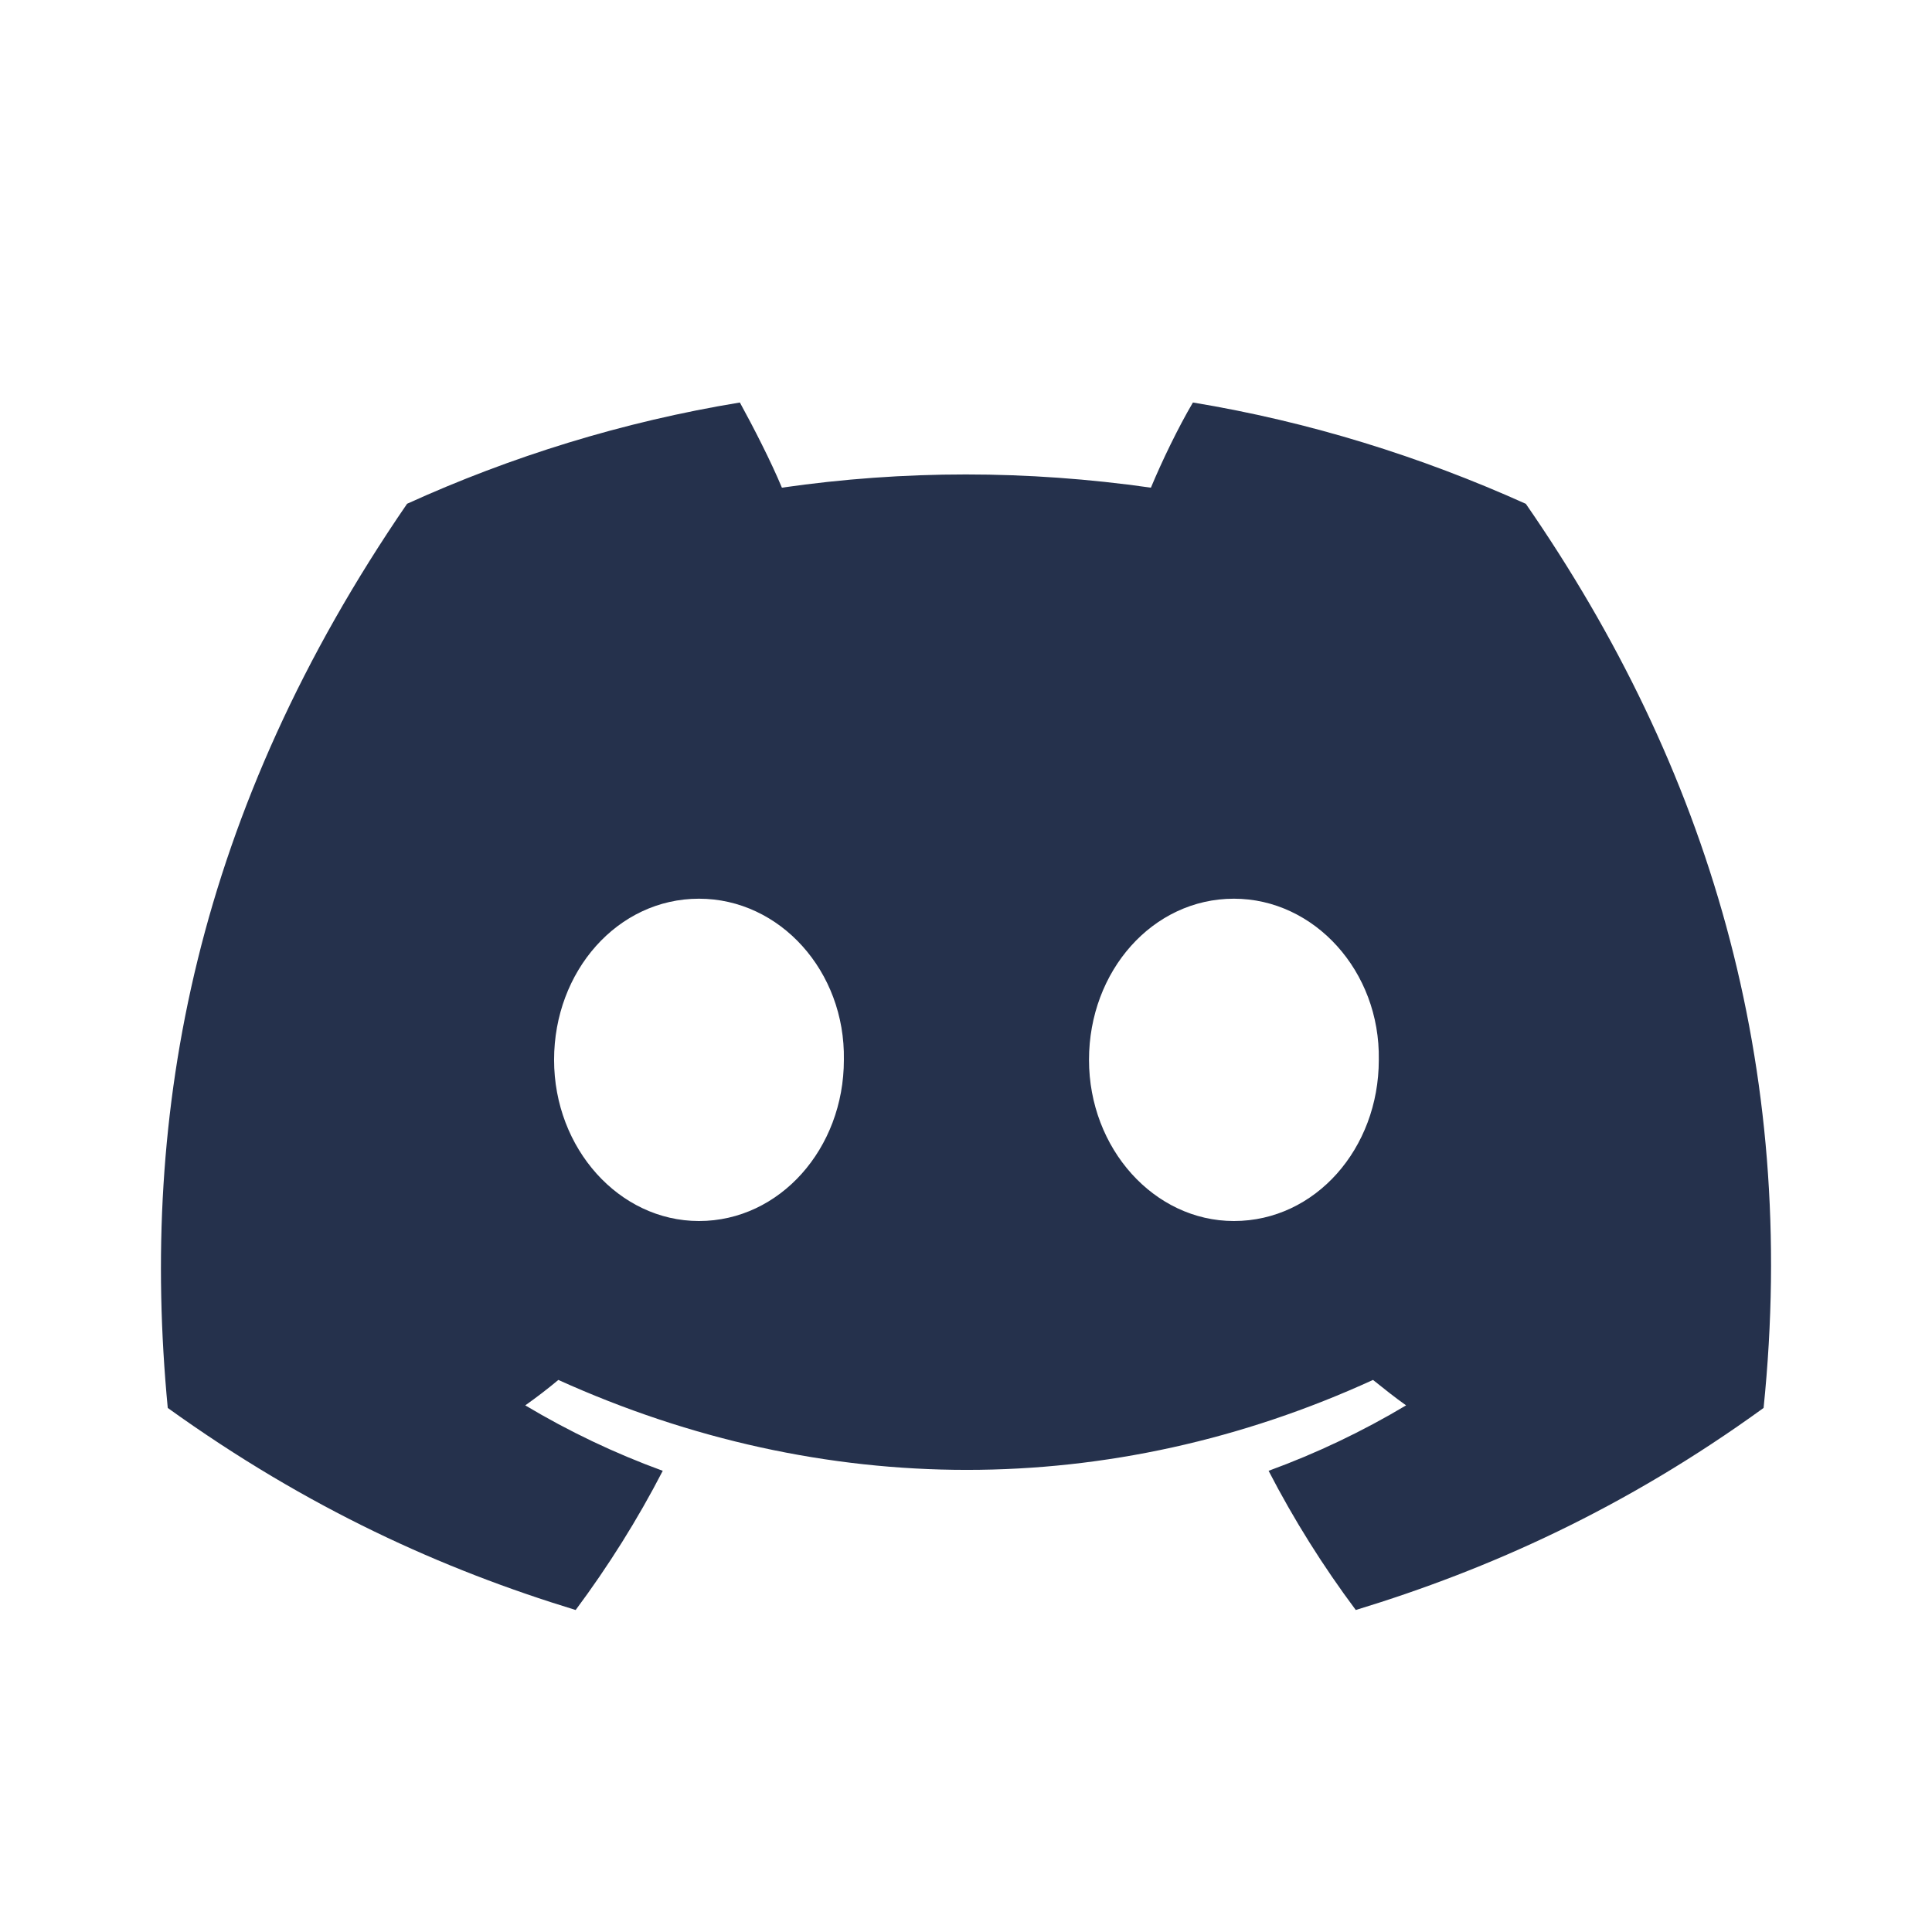 <?xml version="1.0" encoding="UTF-8"?>
<svg id="Layer_6" data-name="Layer 6" xmlns="http://www.w3.org/2000/svg" viewBox="0 0 24 24">
  <defs>
    <style>
      .cls-1 {
        fill: #25314c;
      }
    </style>
  </defs>
  <path id="discord" class="cls-1" d="m18.953,6.258c-1.304-.587-2.687-1.019-4.134-1.258-.183.31-.385.729-.522,1.058-1.539-.219-3.065-.219-4.584,0-.137-.329-.352-.748-.522-1.058-1.454.239-2.843.671-4.134,1.258-2.621,3.819-3.326,7.548-2.973,11.232,1.741,1.252,3.417,2.006,5.067,2.51.404-.542.769-1.123,1.082-1.729-.6-.219-1.167-.49-1.708-.813.137-.097.28-.206.411-.316,3.293,1.49,6.866,1.49,10.12,0,.137.11.274.219.411.316-.541.323-1.109.594-1.708.813.313.606.678,1.187,1.083,1.729,1.65-.503,3.339-1.258,5.066-2.51.437-4.258-.691-7.961-2.954-11.232Zm-10.27,8.91c-.991,0-1.8-.9-1.8-2.002s.789-2.002,1.8-2.002c1.004,0,1.819.9,1.8,2.002,0,1.102-.796,2.002-1.8,2.002Zm6.645,0c-.991,0-1.8-.9-1.8-2.002s.789-2.002,1.8-2.002c.998,0,1.819.9,1.8,2.002,0,1.102-.789,2.002-1.8,2.002Z"/>
</svg>